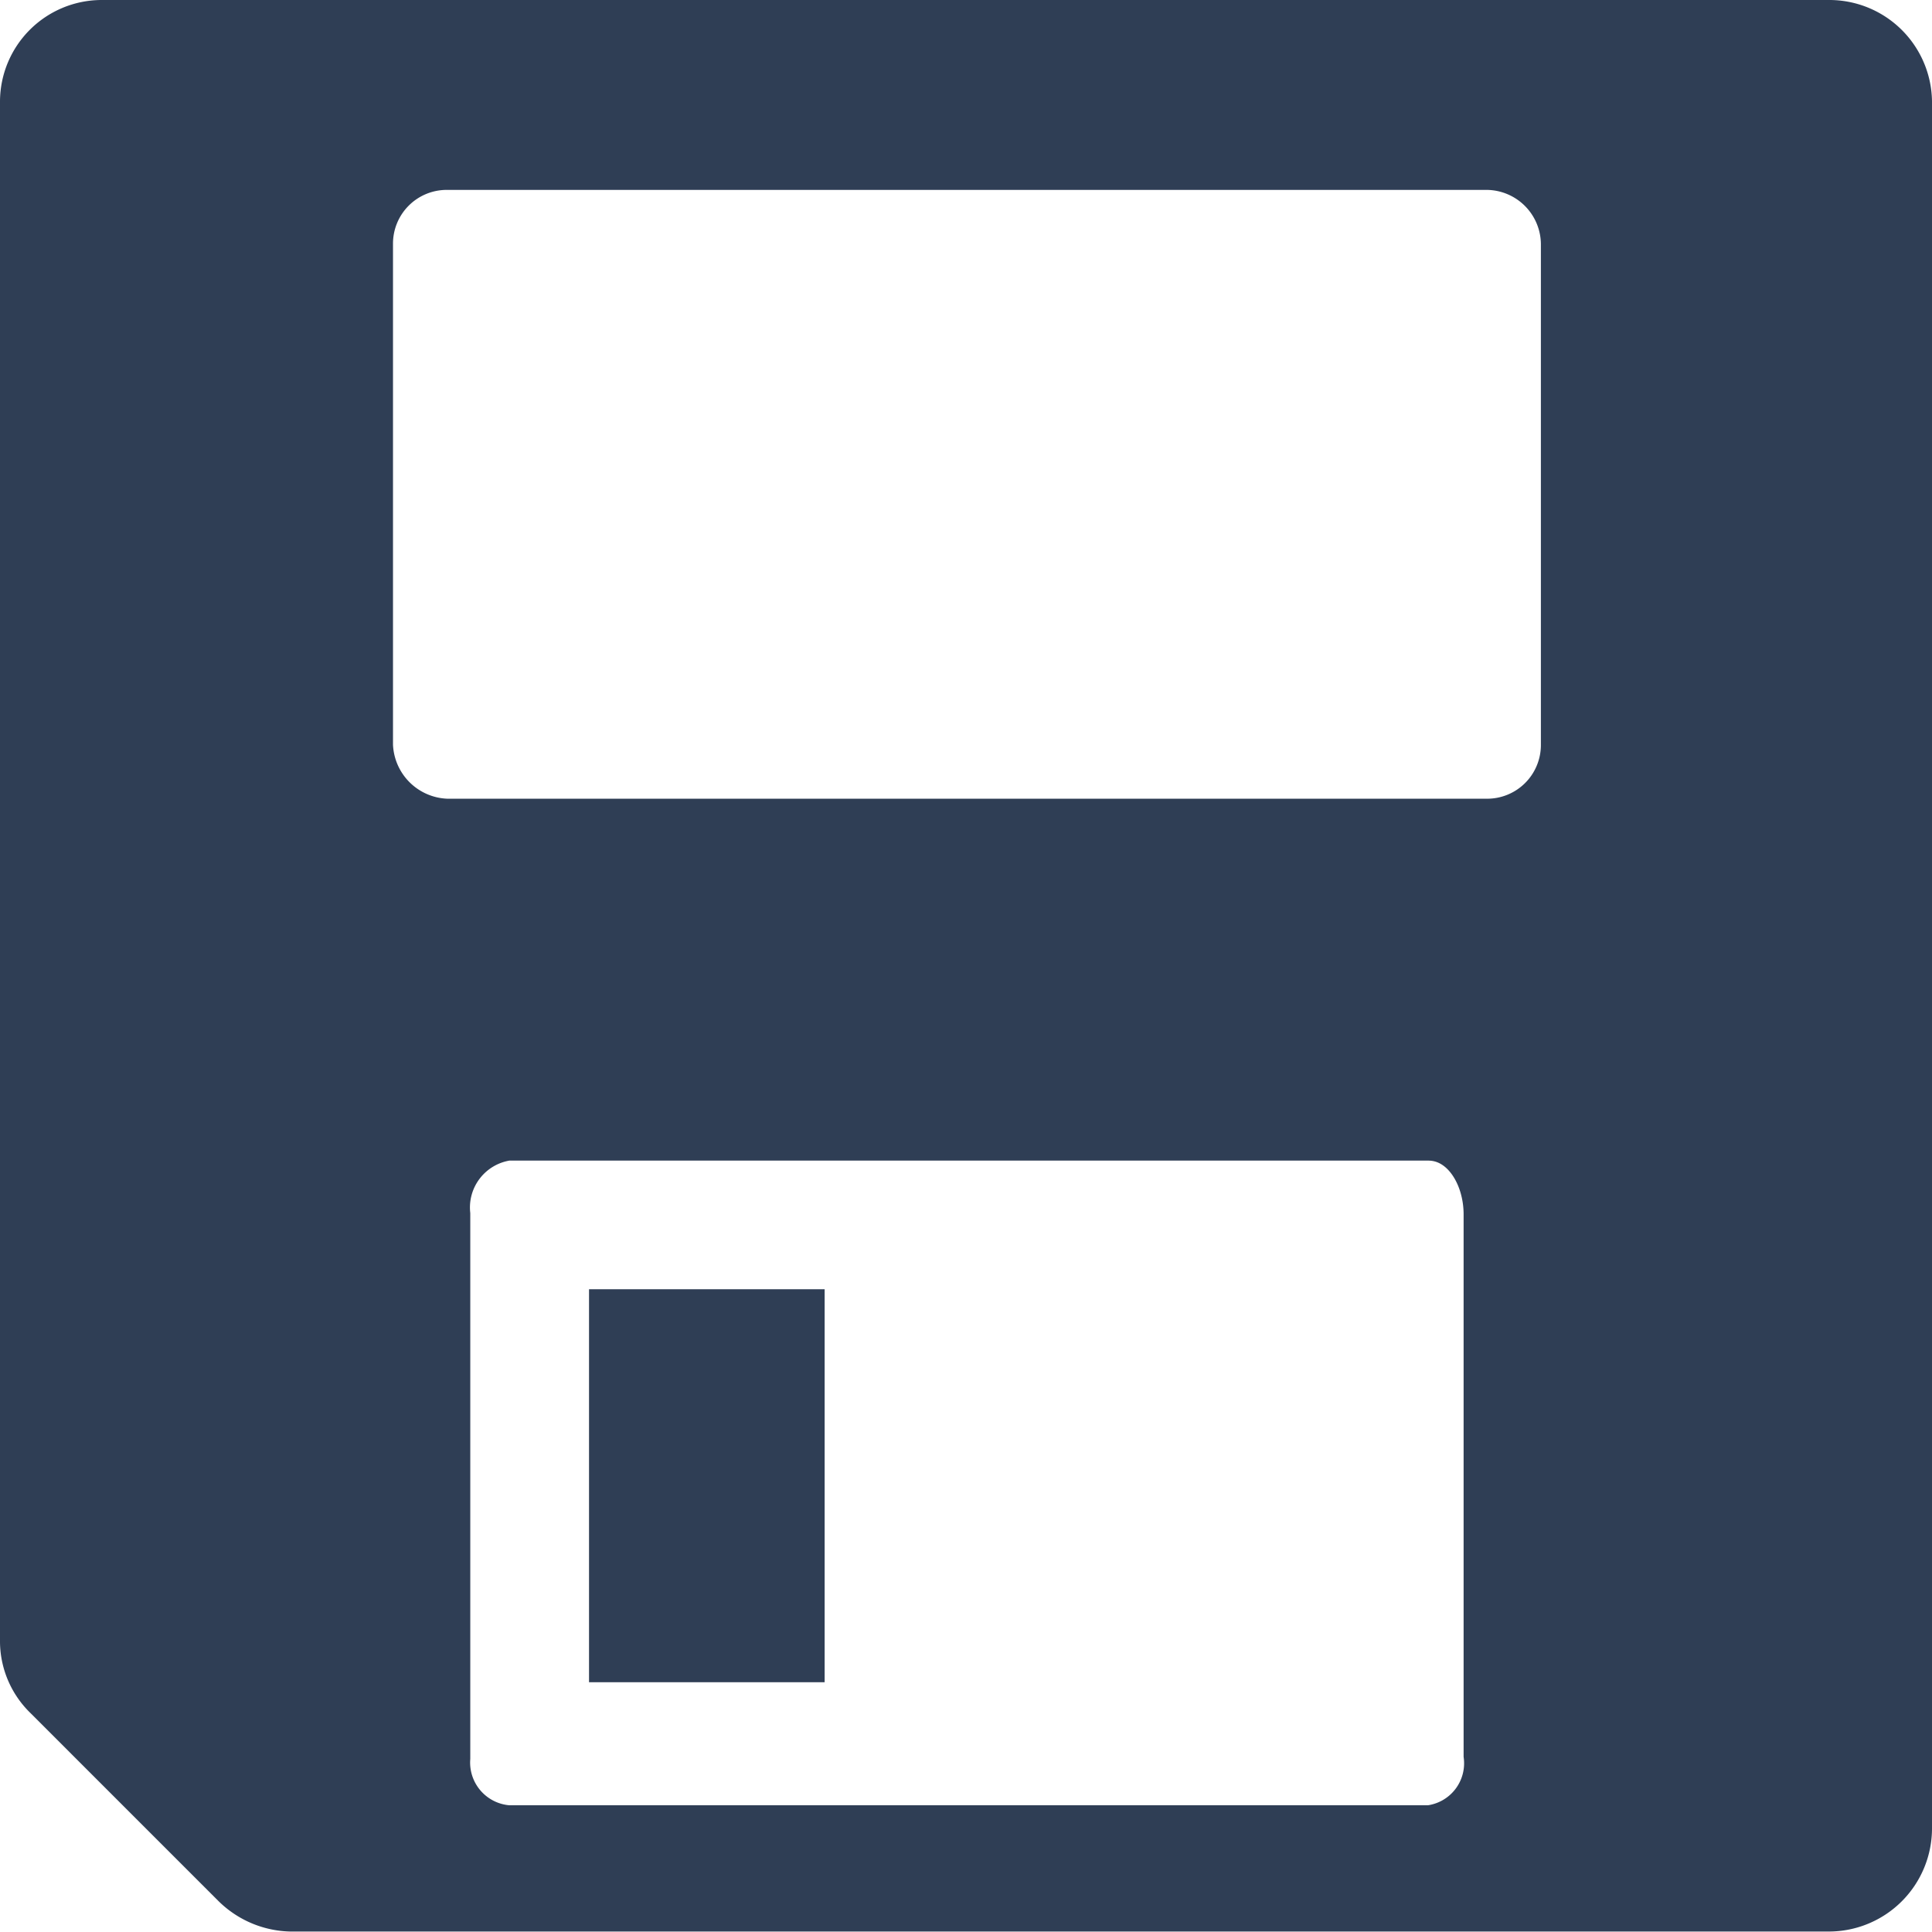 <svg id="Calque_1" data-name="Calque 1" xmlns="http://www.w3.org/2000/svg" viewBox="0 0 41 41"><g id="save_icon_blue" data-name="save icon blue"><path id="save_icon_blue-2" data-name="save icon blue-2" d="M2.15.5A1.66,1.66,0,0,0,.5,2.15V34.8A1.63,1.63,0,0,0,1,36l4,4a1.74,1.74,0,0,0,1.16.49H38.81a1.69,1.69,0,0,0,1.69-1.69h0V2.15A1.68,1.68,0,0,0,38.81.5ZM31.56,37.25a1.4,1.4,0,0,1-1.22,1.56H10.78a1.41,1.41,0,0,1-1.3-1.5s0,0,0-.06V25.77a1.51,1.51,0,0,1,1.29-1.64H30.31c.76,0,1.25.8,1.25,1.64ZM33.2,15.81a1.64,1.64,0,0,1-1.64,1.64H9.49a1.7,1.7,0,0,1-1.65-1.64V5.17A1.64,1.64,0,0,1,9.48,3.53H31.56A1.66,1.66,0,0,1,33.2,5.17ZM17,35.16v-7.3H13V35.2H17Z" transform="translate(0 0)" fill="#2f3e55" stroke="#2f3e55"/></g></svg>